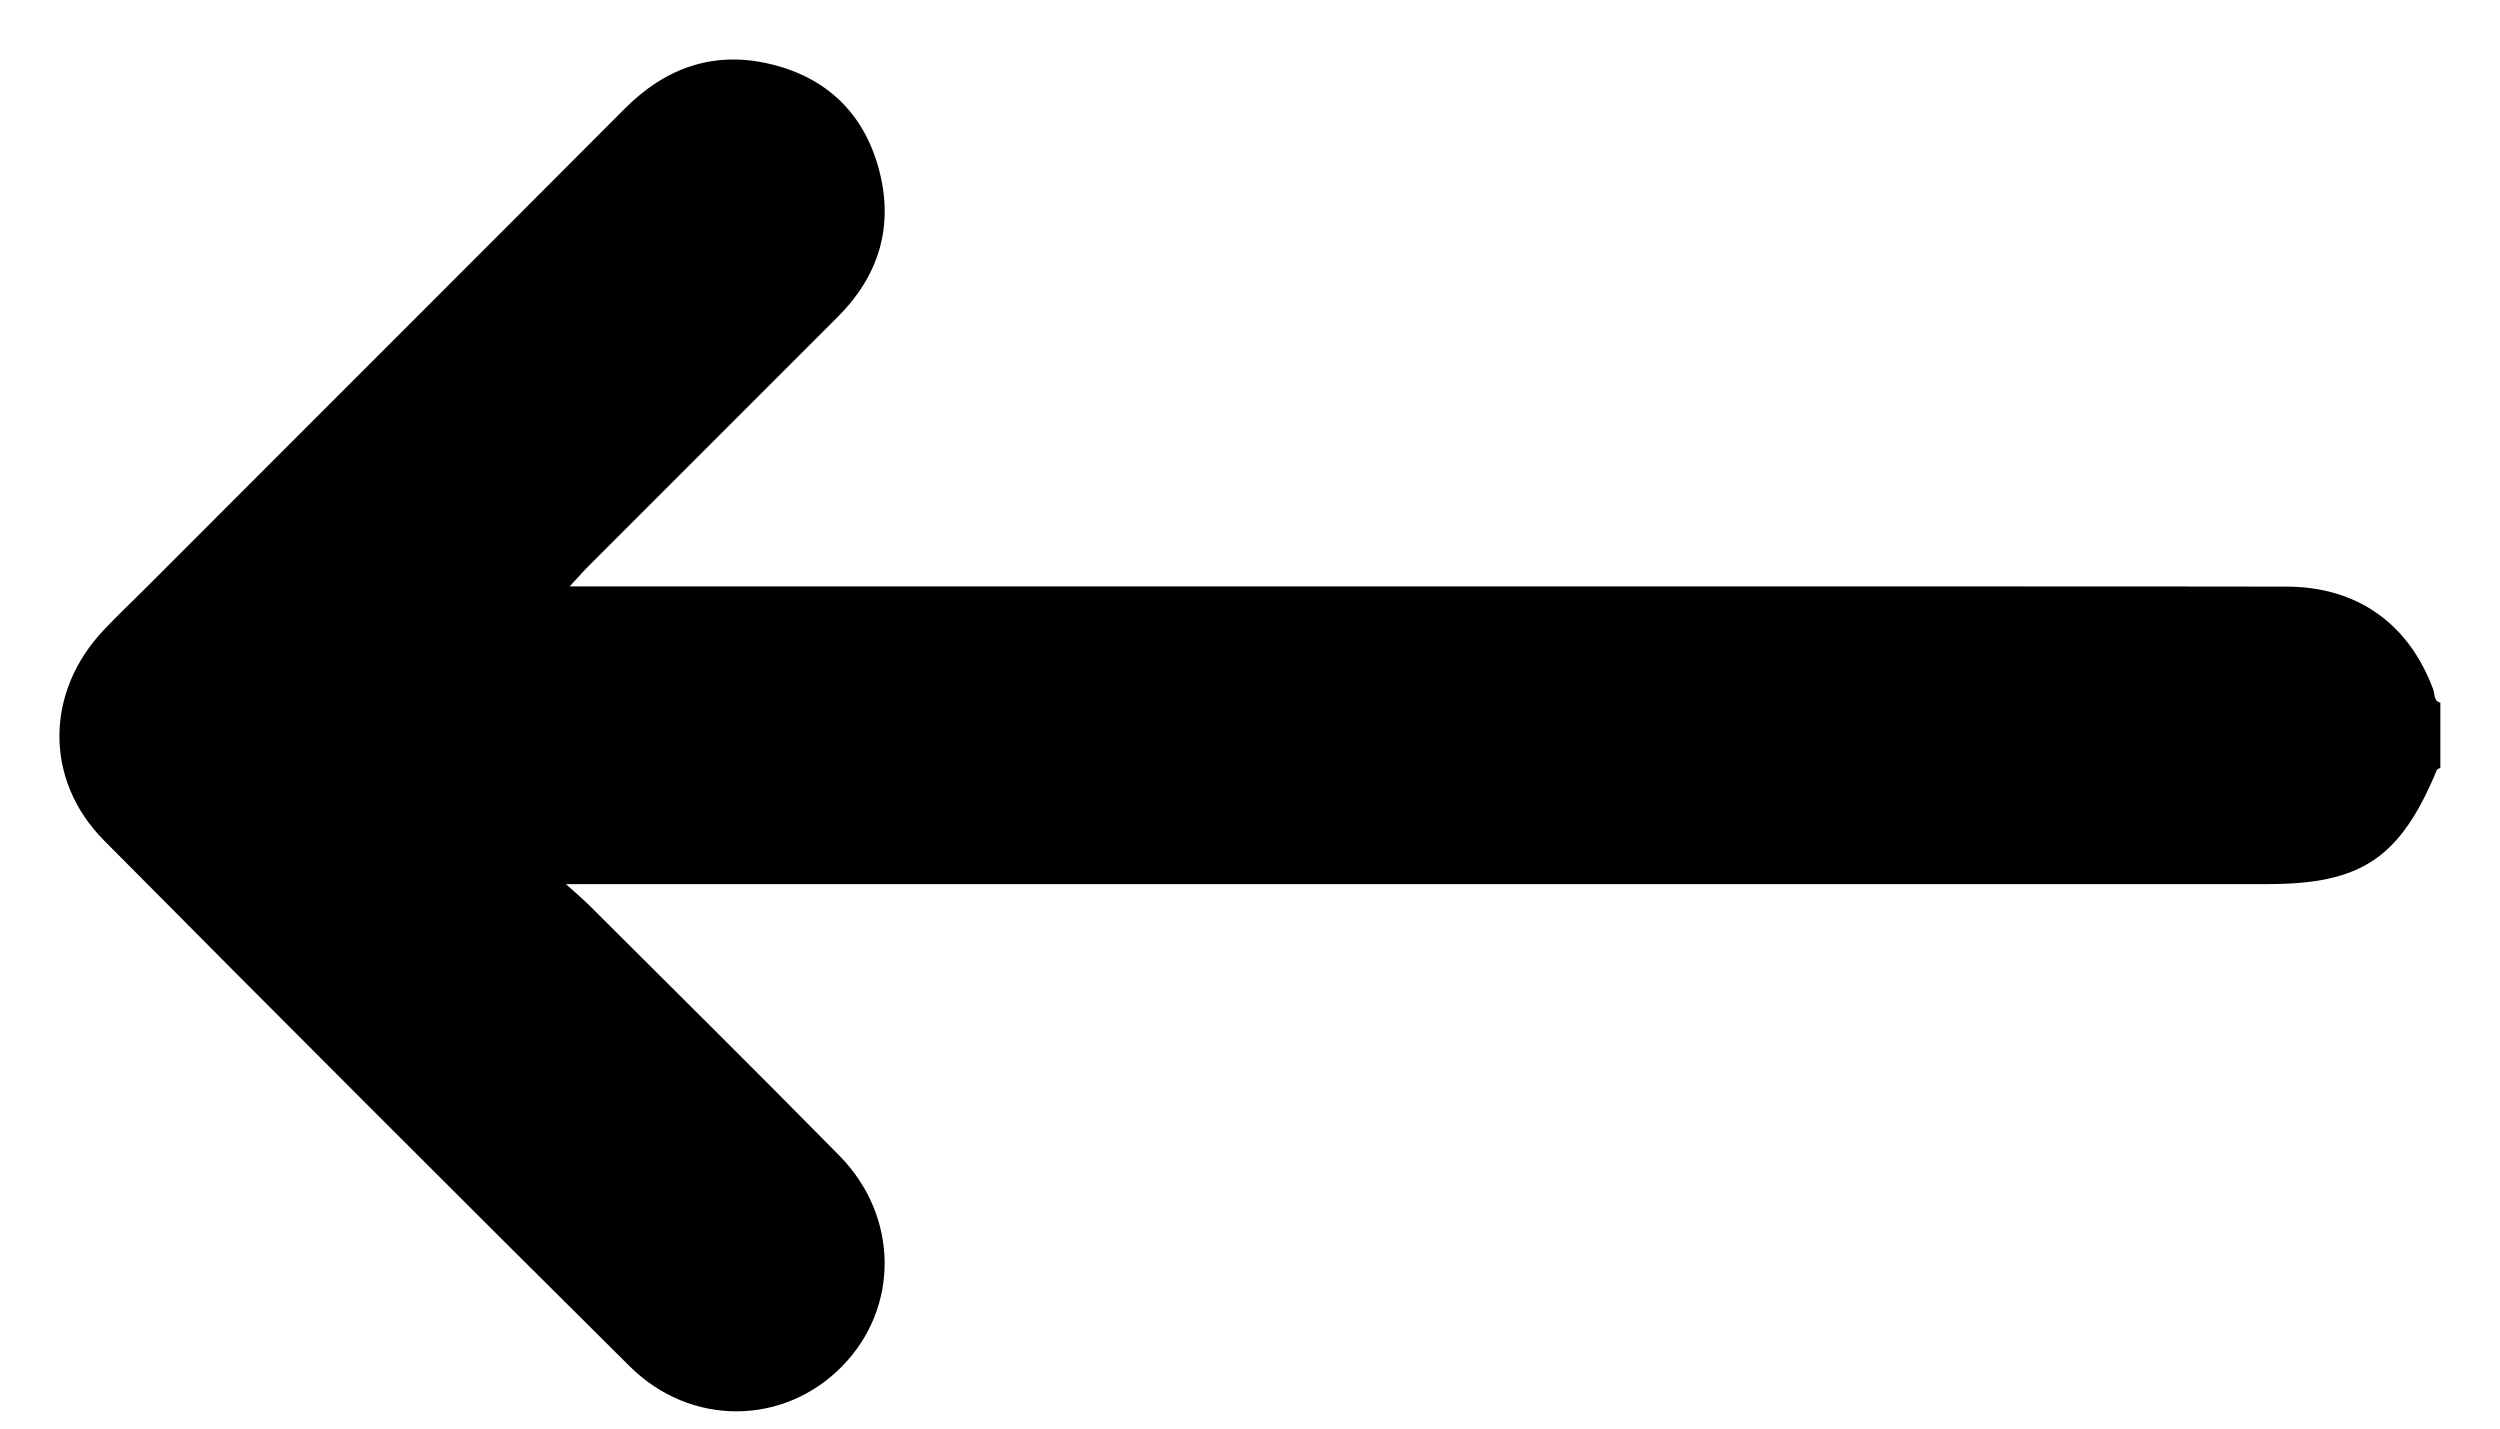 <svg width="14" height="8" viewBox="0 0 14 8" fill="none" xmlns="http://www.w3.org/2000/svg">
<path d="M13.666 3.935C13.627 3.925 13.636 3.886 13.626 3.861C13.489 3.491 13.199 3.285 12.802 3.285C12.26 3.284 11.718 3.284 11.175 3.284C8.568 3.284 5.961 3.284 3.354 3.284C3.307 3.284 3.26 3.284 3.19 3.284C3.232 3.239 3.261 3.205 3.292 3.174C3.758 2.707 4.225 2.242 4.691 1.775C4.925 1.541 5.008 1.261 4.92 0.941C4.835 0.632 4.626 0.433 4.315 0.359C3.999 0.283 3.728 0.378 3.498 0.609C2.601 1.509 1.701 2.407 0.803 3.306C0.729 3.379 0.654 3.451 0.582 3.527C0.253 3.873 0.246 4.368 0.583 4.707C1.56 5.692 2.542 6.674 3.527 7.652C3.869 7.991 4.39 7.984 4.716 7.651C5.038 7.323 5.034 6.81 4.7 6.471C4.237 6.001 3.768 5.537 3.301 5.071C3.268 5.038 3.232 5.008 3.169 4.951C3.25 4.951 3.296 4.951 3.34 4.951C6.46 4.951 9.579 4.951 12.698 4.951C13.225 4.951 13.441 4.805 13.646 4.313C13.648 4.307 13.659 4.304 13.666 4.3C13.666 4.178 13.666 4.057 13.666 3.935Z" fill="black"/>
</svg>
